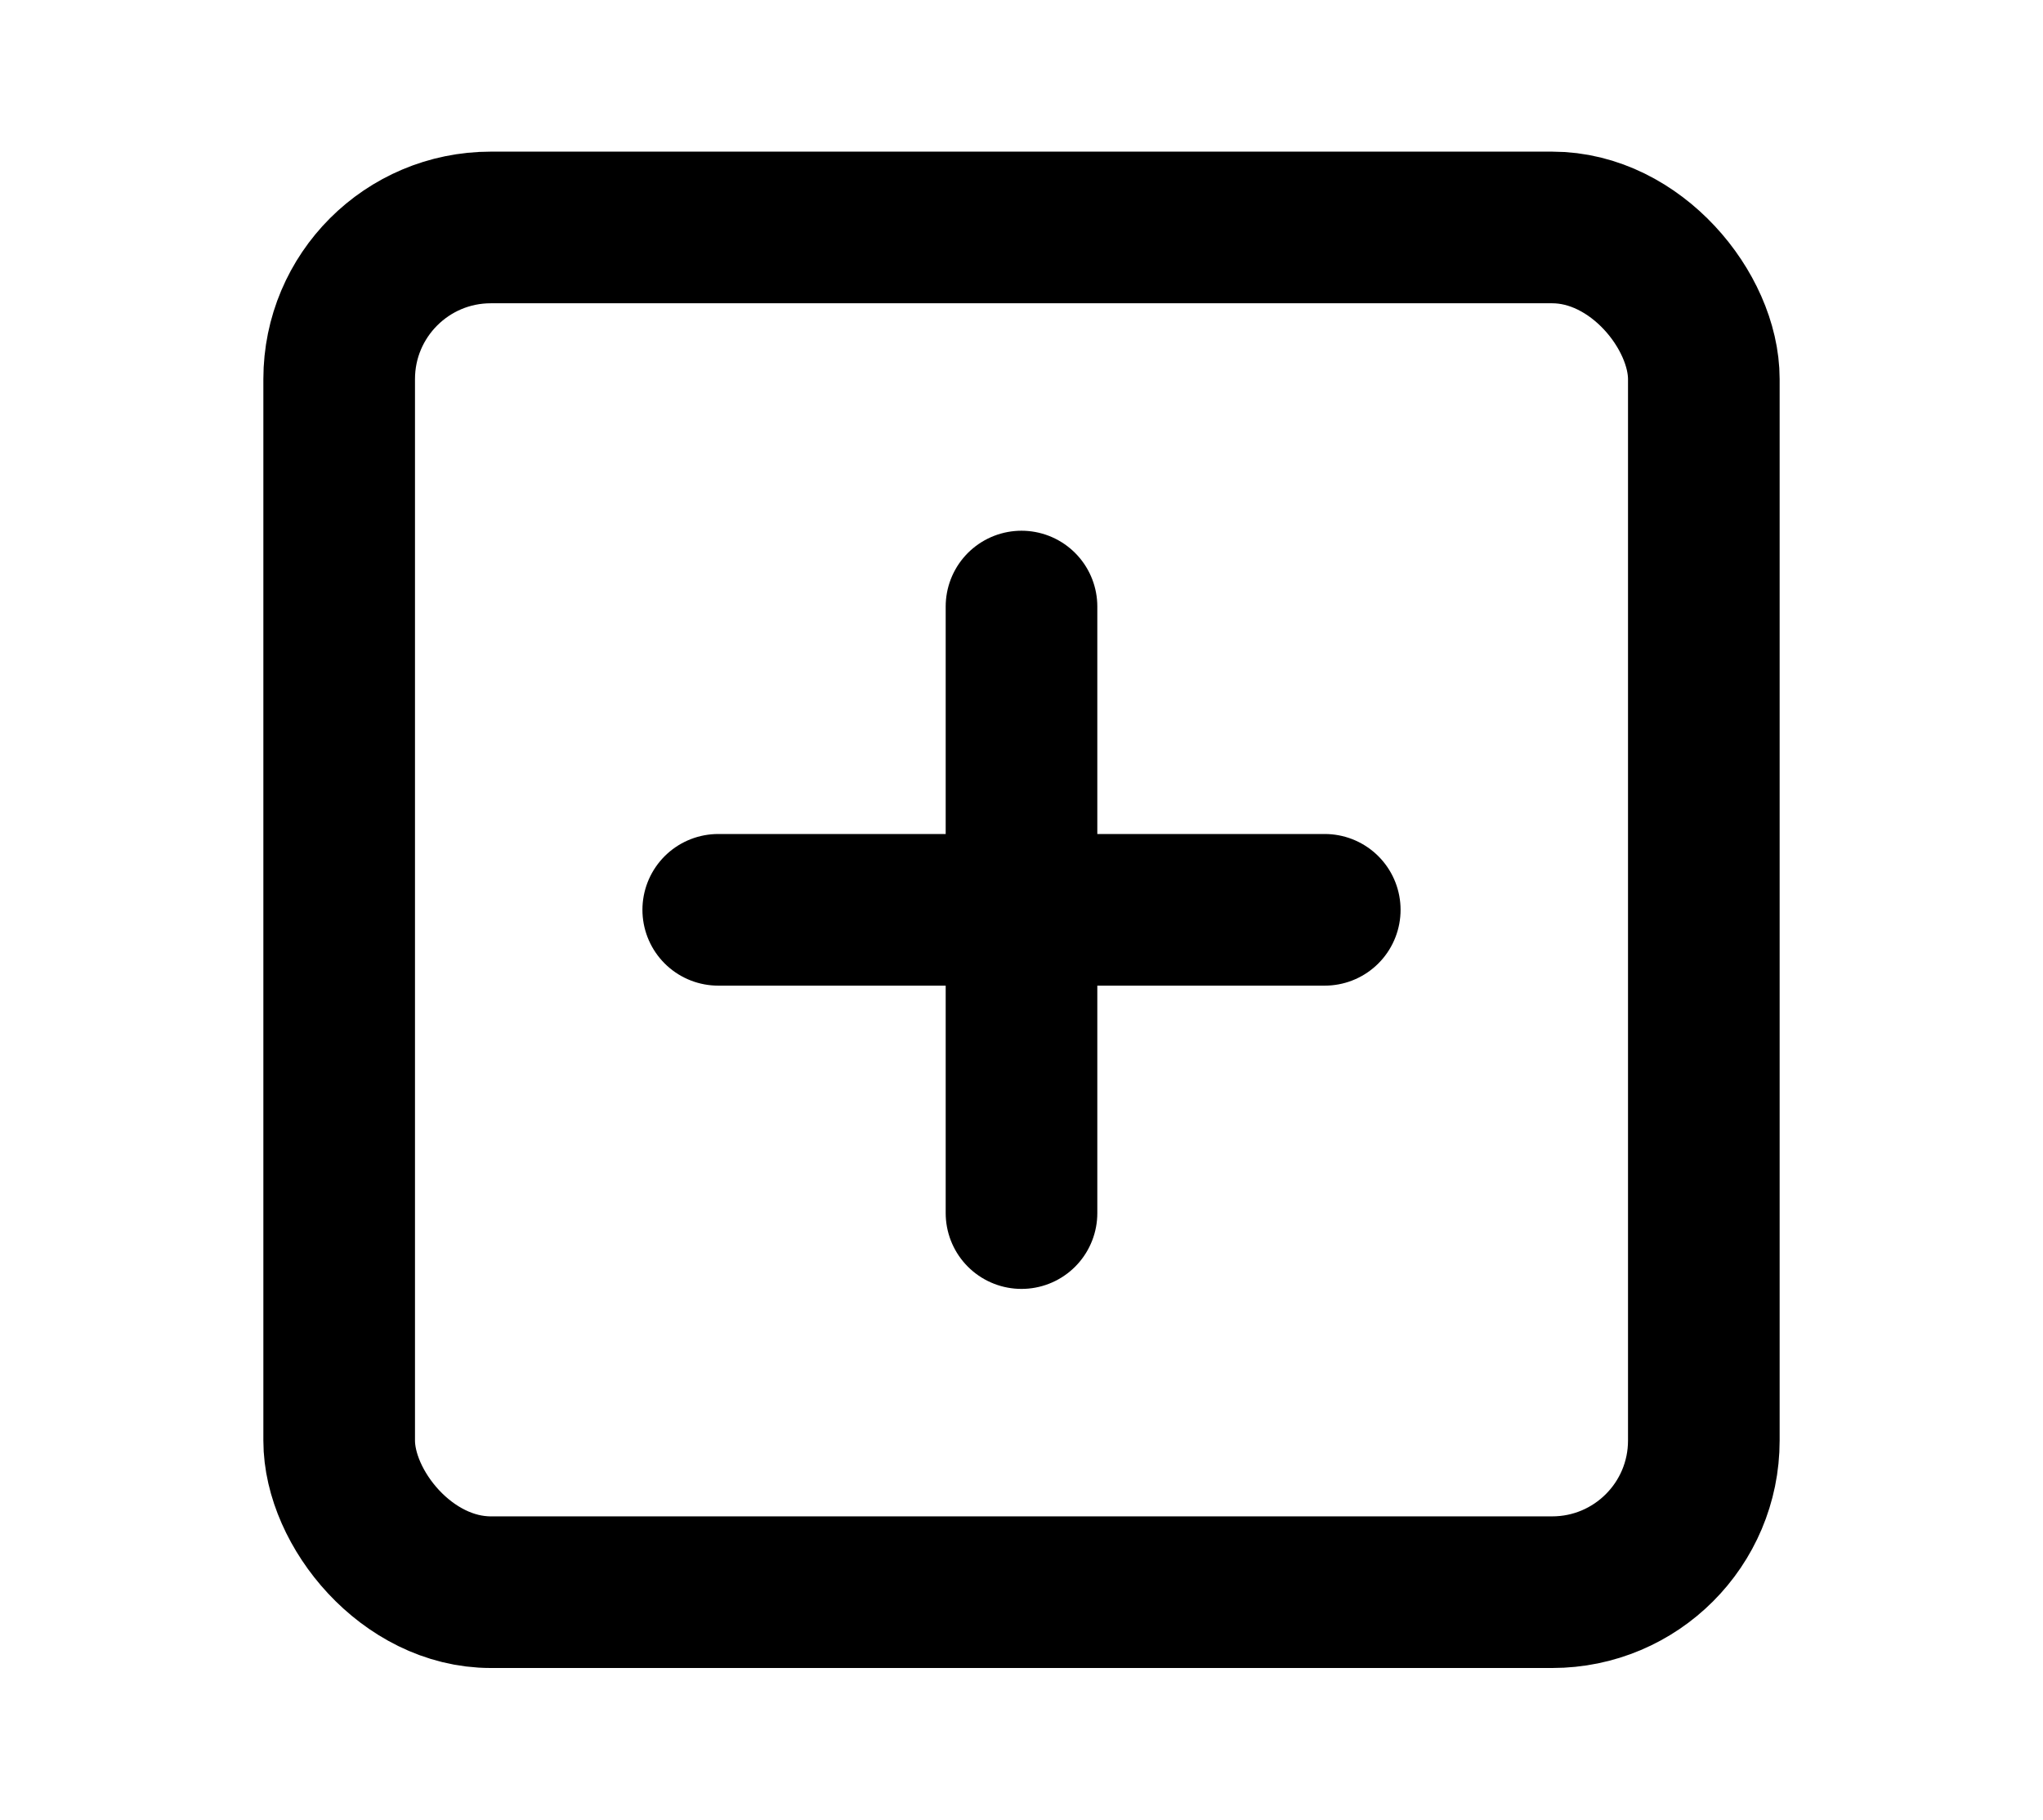 <svg xmlns="http://www.w3.org/2000/svg" width="35.93" height="32" viewBox="0 0 24 24" fill="none" stroke="currentColor" stroke-width="2" stroke-linecap="round" stroke-linejoin="round" class="feather feather-square">
  <rect x="3" y="3" width="18" height="18" rx="2" ry="2"></rect>
  <line x1="8" y1="12" x2="16" y2="12"></line>
  <line x1="12" y1="16" x2="12" y2="8"></line>
</svg>

